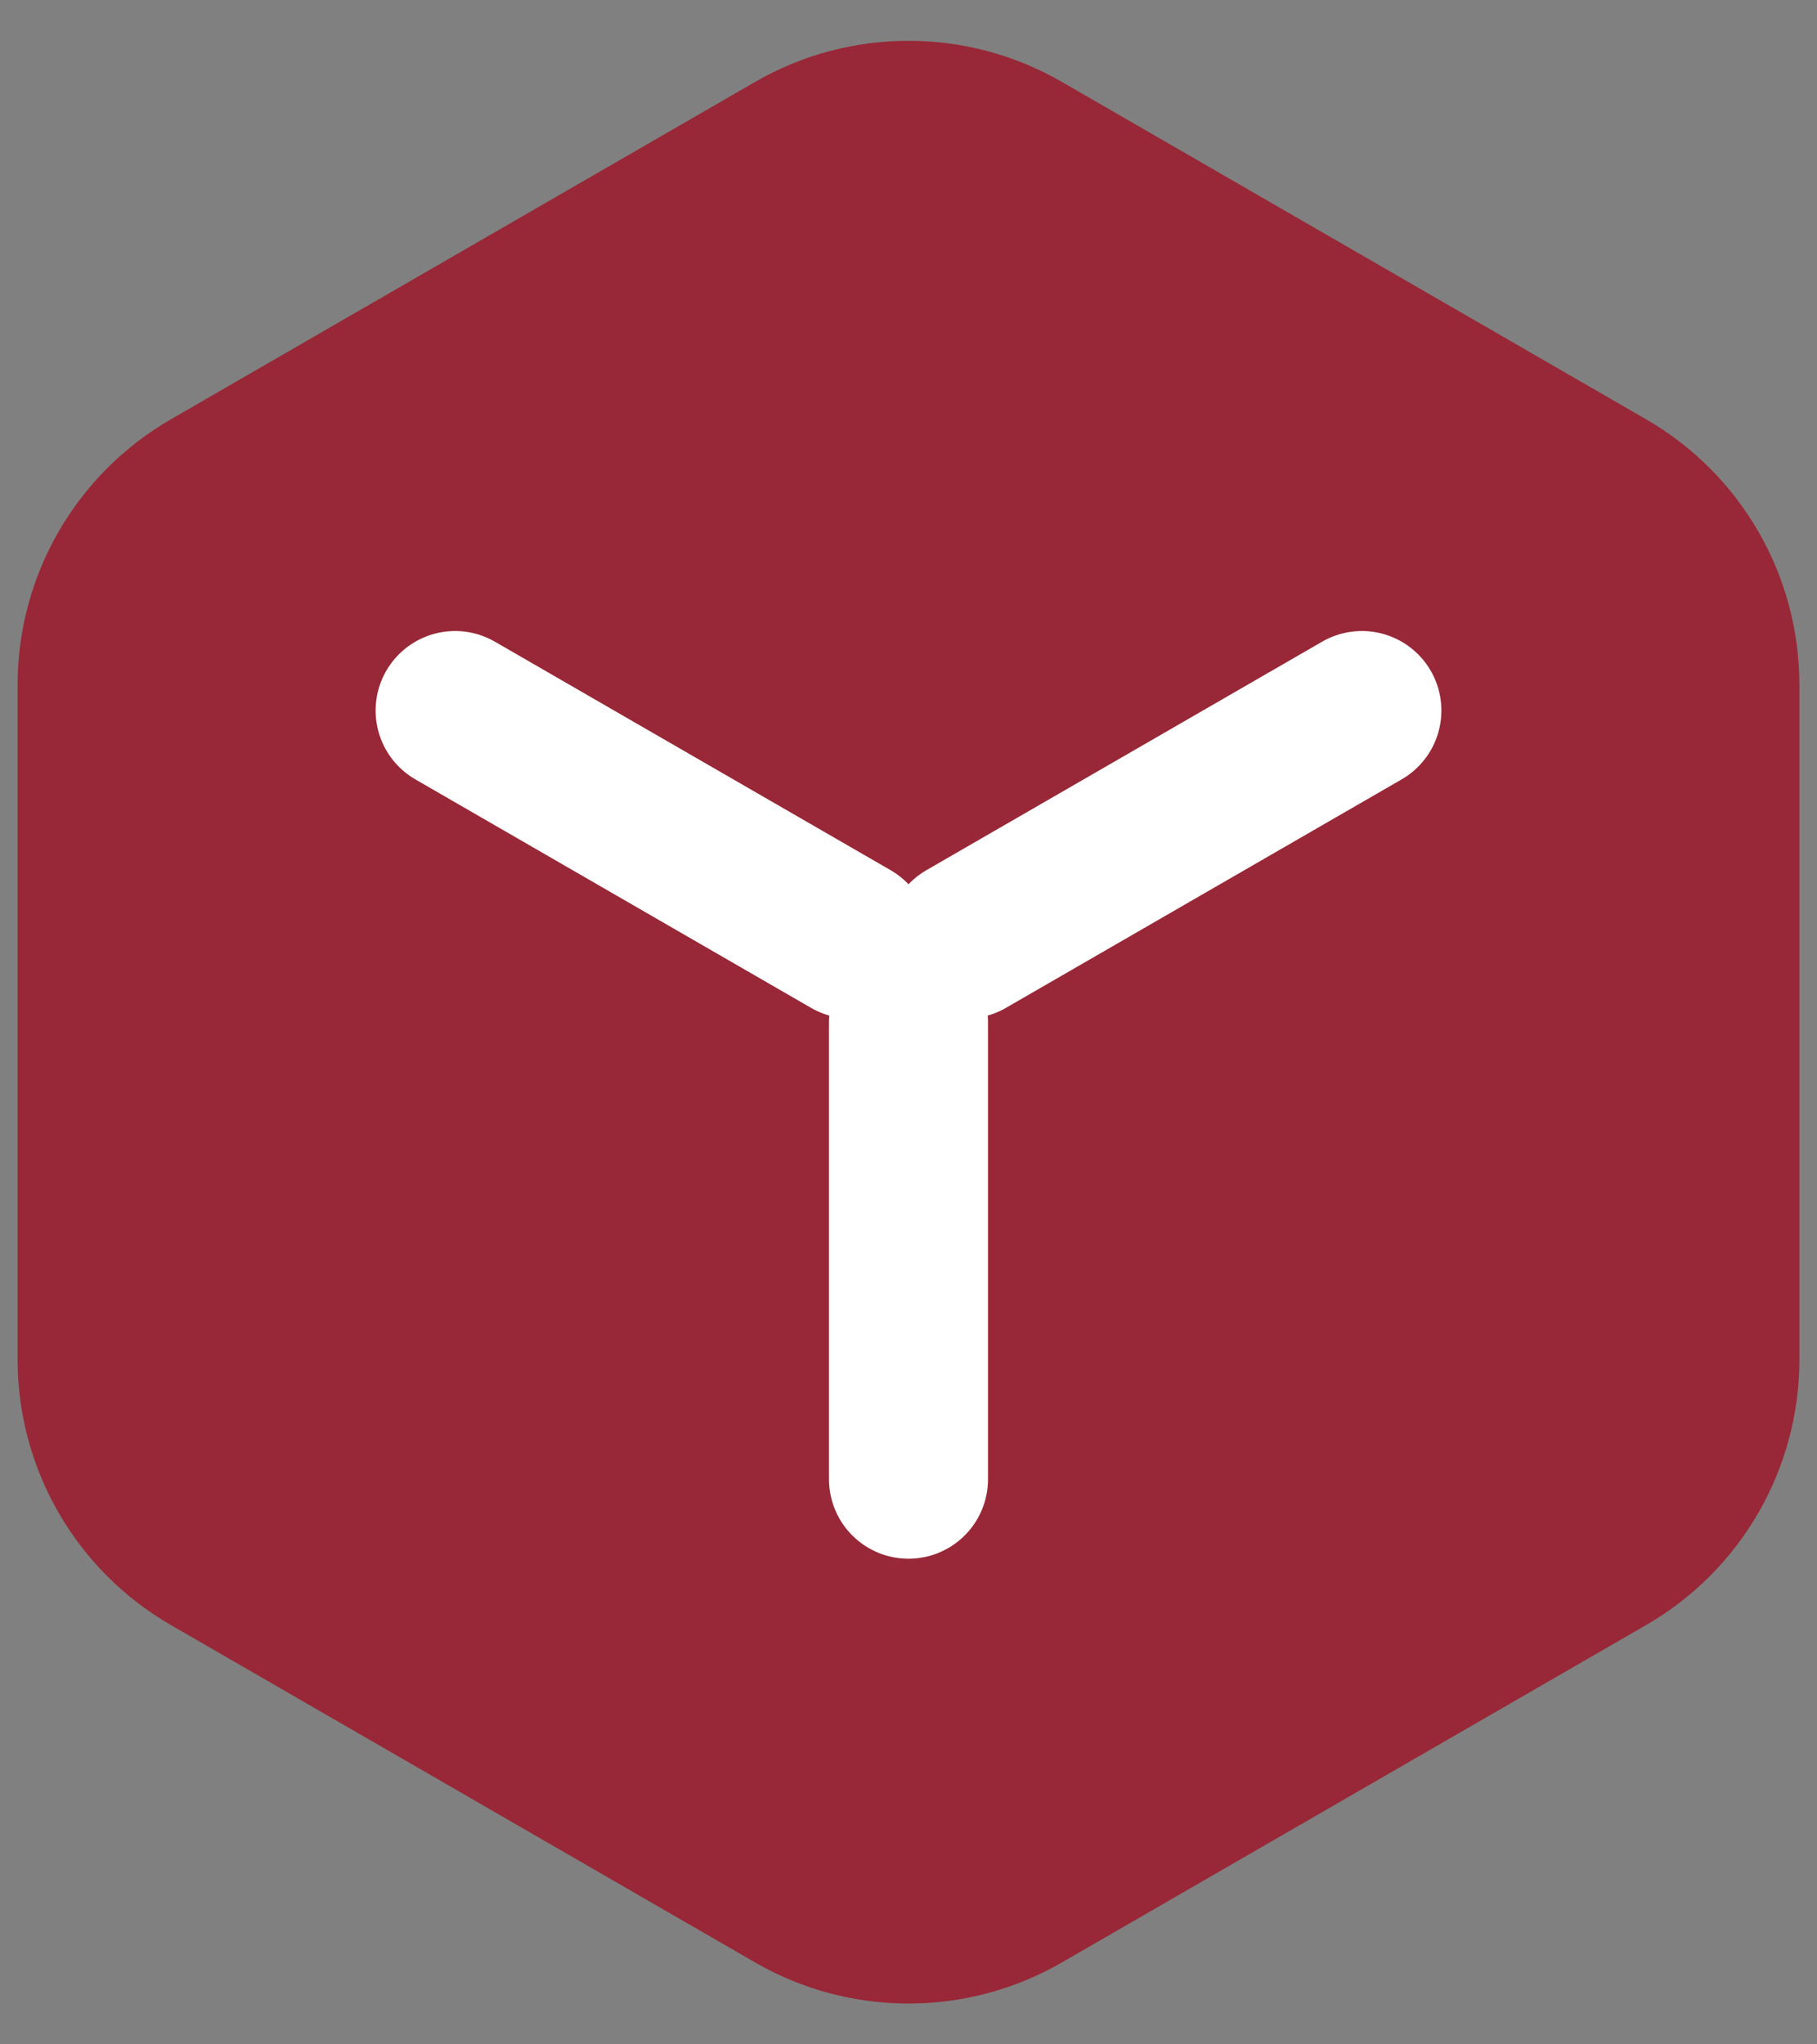 <?xml version="1.0" encoding="UTF-8"?>
<svg width="16px" height="18px" viewBox="0 0 16 18" version="1.1" xmlns="http://www.w3.org/2000/svg" xmlns:xlink="http://www.w3.org/1999/xlink">
    <rect x="0" y="0" width="16" height="18" fill="#808080" stroke="none"/>
    <!-- Generator: Sketch 52.4 (67378) - http://www.bohemiancoding.com/sketch -->
    <title>icon/applay/on</title>
    <desc>Created with Sketch.</desc>
    <g id="Page-1" stroke="none" stroke-width="1" fill="none" fill-rule="evenodd">
        <g id="图标" transform="translate(-219, -164)">
            <g id="icon/applay/on" transform="translate(215, 161)">
                <g id="icon-apply-normal" fill="#B8B8B8" opacity="0">
                    <rect id="矩形" x="0" y="0" width="24" height="24"></rect>
                </g>
                <g id="分组-8">
                    <rect id="矩形" fill="#D8D8D8" opacity="0" x="0" y="0" width="24" height="24"></rect>
                    <g id="分组-7" transform="translate(3.75, 3.75)" stroke-width="1.4">
                        <path d="M9.25,0.577 L14.395,3.548 C15.014,3.905 15.395,4.565 15.395,5.28 L15.395,11.22 C15.395,11.935 15.014,12.595 14.395,12.952 L9.25,15.923 C8.631,16.28 7.869,16.28 7.25,15.923 L2.105,12.952 C1.486,12.595 1.105,11.935 1.105,11.22 L1.105,5.28 C1.105,4.565 1.486,3.905 2.105,3.548 L7.25,0.577 C7.869,0.22 8.631,0.22 9.25,0.577 Z" id="多边形" stroke="#982837" fill="#982837"></path>
                        <g id="分组-5" transform="translate(3.75, 4.5)" fill="#FFFFFF" stroke="#FFFFFF" stroke-linecap="round" stroke-linejoin="round">
                            <path d="M4.5,3.75 L4.5,7.774" id="路径-10"></path>
                            <path d="M2.25,7.70600665e-14 L2.25,4.024" id="路径-10-copy" transform="translate(2.25, 2.012) rotate(120) translate(-2.25, -2.012) "></path>
                            <path d="M6.75,-1.95429057e-14 L6.75,4.024" id="路径-10-copy-2" transform="translate(6.75, 2.012) scale(-1, 1) rotate(120) translate(-6.75, -2.012) "></path>
                        </g>
                    </g>
                </g>
            </g>
        </g>
    </g>
</svg>